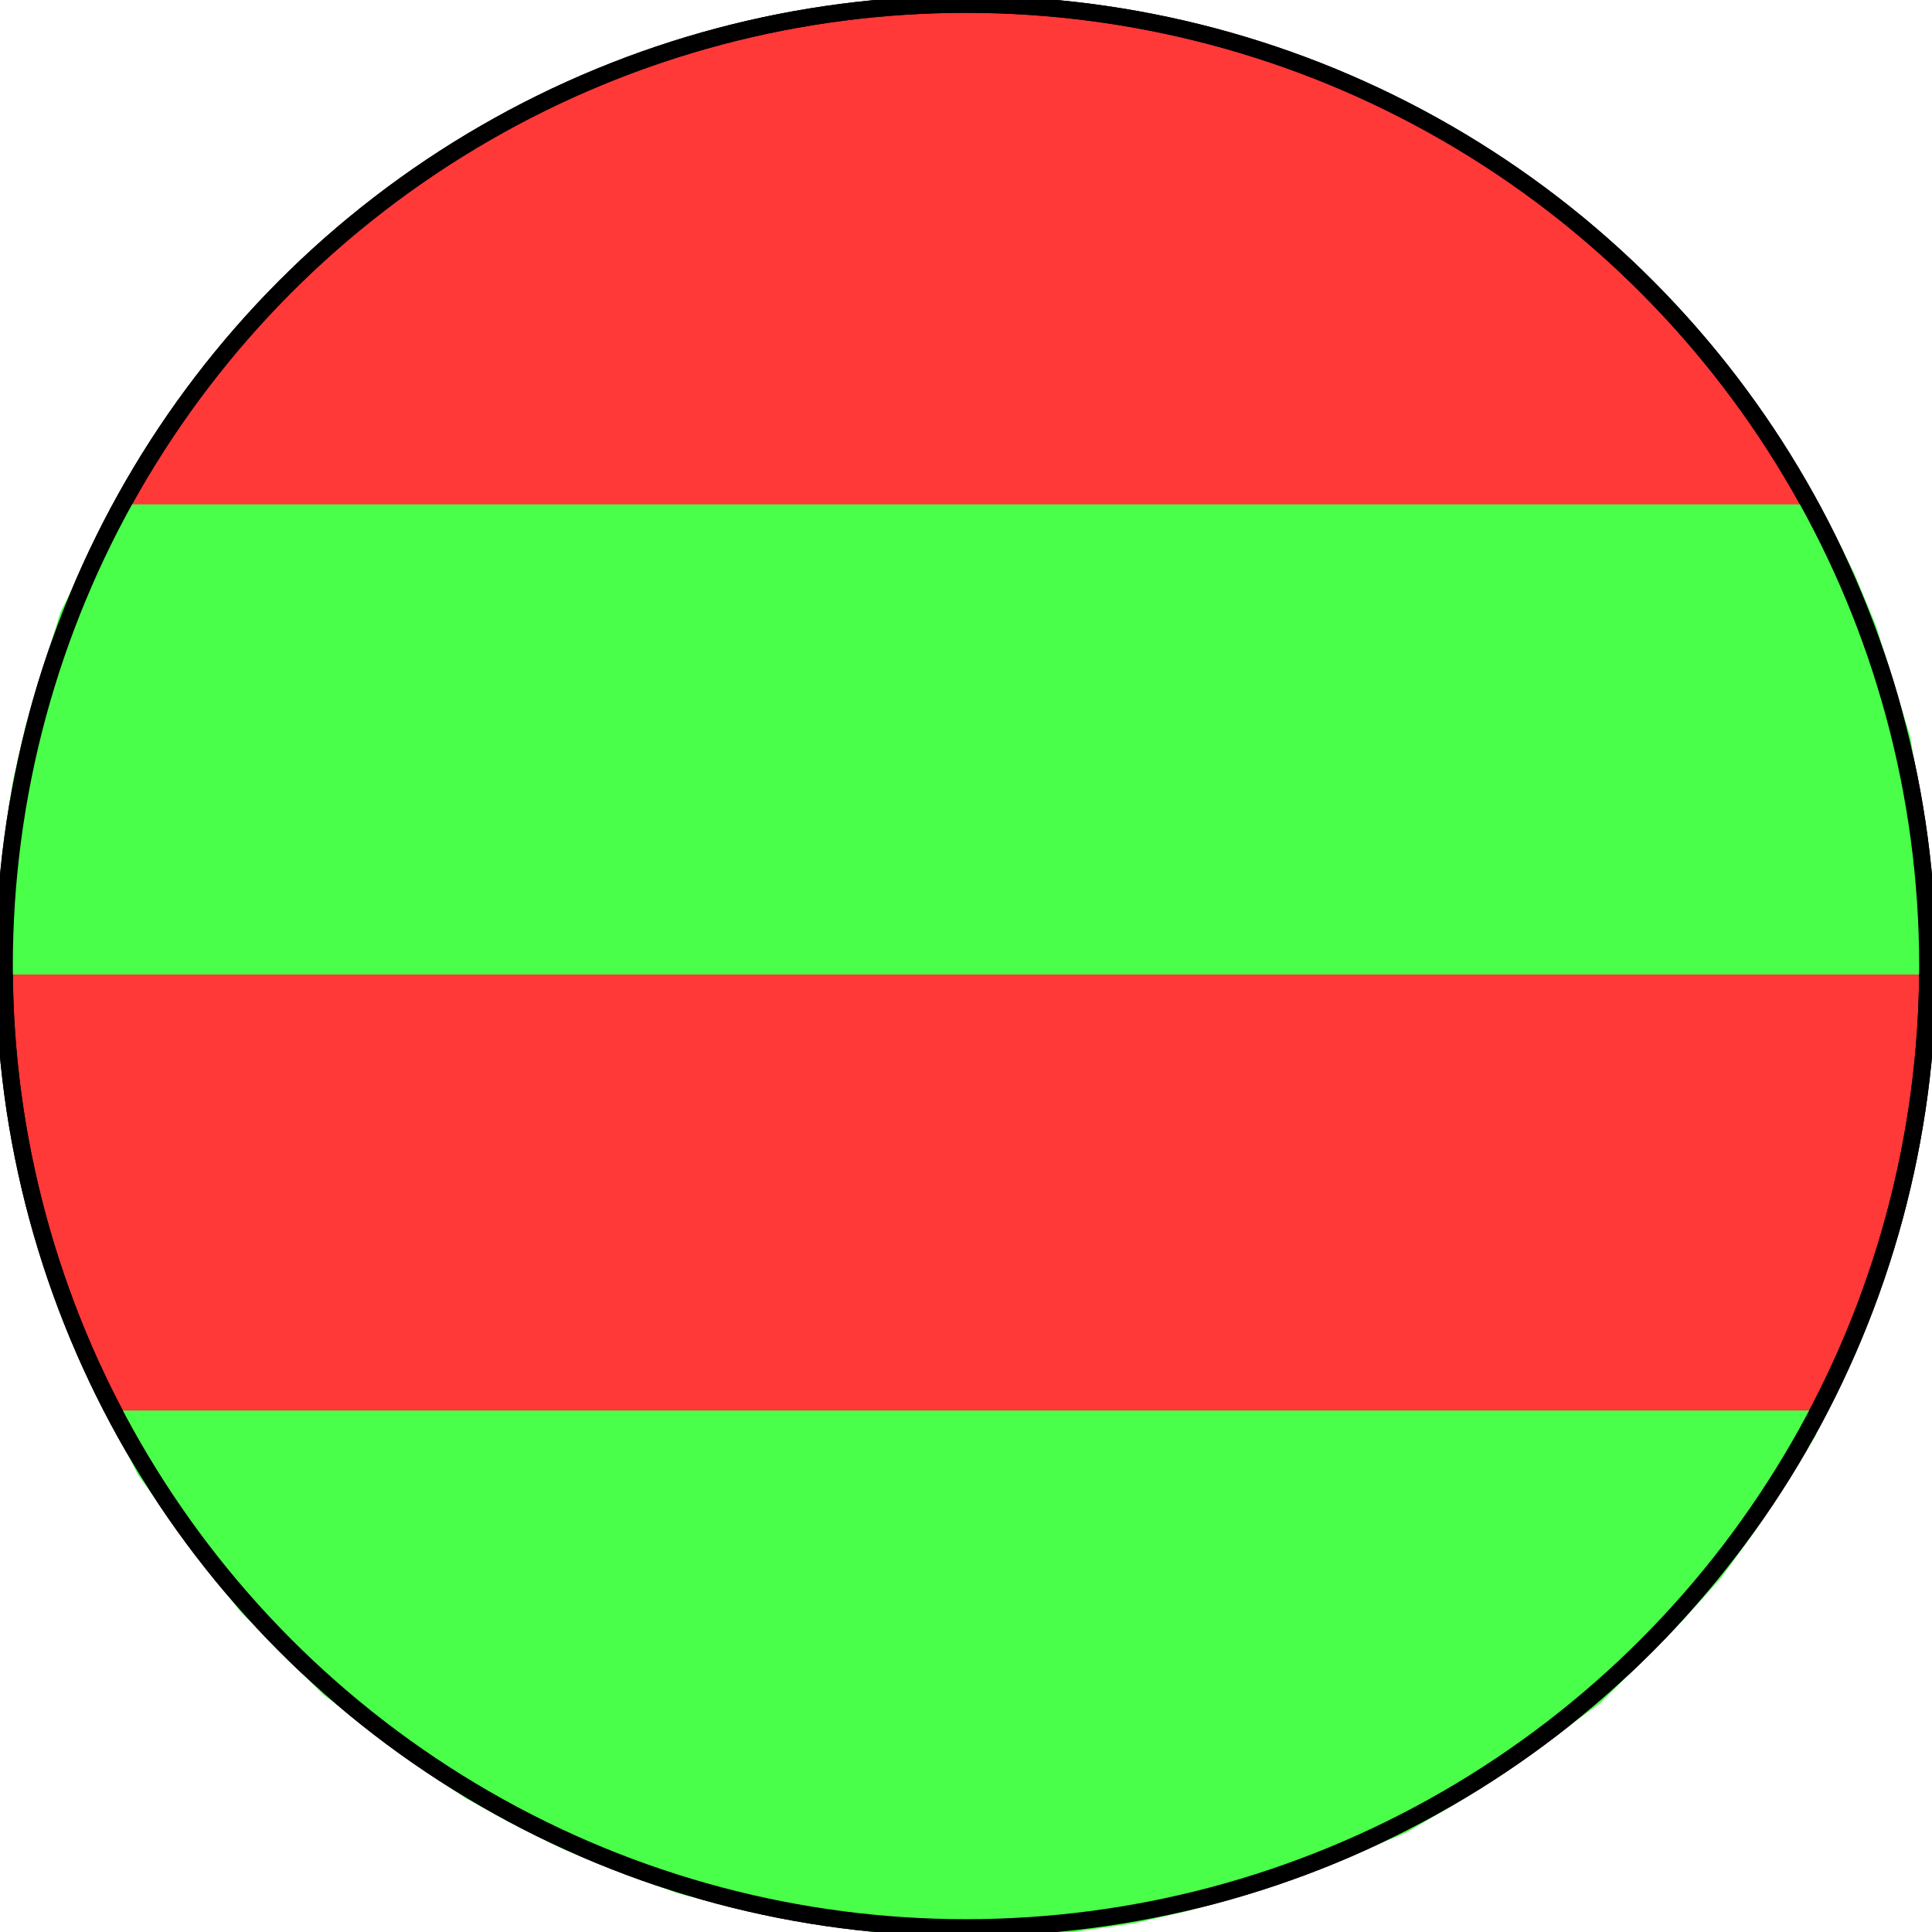 ﻿<?xml version="1.0" encoding="utf-8"?>
<svg version="1.2" baseProfile="tiny" style="shape-rendering:geometricPrecision; fill-rule:evenodd;" width="4.50mm" height="4.50mm" viewBox="-2.26 -2.26 4.52 4.52" xmlns="http://www.w3.org/2000/svg">
  <title>BOYLAT25</title>
  <desc>river buoy, fairway separation – simplified</desc>
  <g>
    <ellipse cx="0.00" cy="0.00" rx="2.25" ry="2.25" style="fill:#FF3838;fill-opacity:1;stroke:#000000;stroke-width:0.04" />
    <polygon style="fill:#49FF49;fill-opacity:1;stroke:#49FF49;stroke-width:0.04" points="-2.25,0.00 2.25,0.00 2.25,-0.13 2.23,-0.27 2.21,-0.40 2.19,-0.53 2.15,-0.66 2.11,-0.79 2.06,-0.91 2.00,-1.03 1.98,-1.06 -1.98,-1.06 -2.04,-0.94 -2.10,-0.82 -2.14,-0.69 -2.18,-0.56 -2.21,-0.43 -2.23,-0.30 -2.24,-0.16 -2.25,-0.03 -2.25,0.00 " />
    <polygon style="fill:#49FF49;fill-opacity:1;stroke:#49FF49;stroke-width:0.04" points="-1.98,1.06 -1.92,1.18 -1.84,1.29 -1.76,1.40 -1.68,1.50 -1.58,1.60 -1.49,1.69 -1.38,1.77 -1.28,1.85 -1.16,1.93 -1.05,1.99 -0.93,2.05 -0.80,2.10 -0.67,2.15 -0.55,2.18 -0.41,2.21 -0.28,2.23 -0.15,2.25 -0.01,2.25 0.12,2.25 0.25,2.24 0.39,2.22 0.52,2.19 0.65,2.15 0.77,2.11 0.90,2.06 1.02,2.01 1.14,1.94 1.25,1.87 1.36,1.79 1.47,1.71 1.56,1.62 1.66,1.52 1.75,1.42 1.83,1.31 1.90,1.20 1.97,1.09 1.98,1.06 -1.98,1.06 " />
    <ellipse cx="0.00" cy="0.00" rx="2.25" ry="2.25" style="fill:none;fill-opacity:1;stroke:#000000;stroke-width:0.04" />
  </g>
</svg>